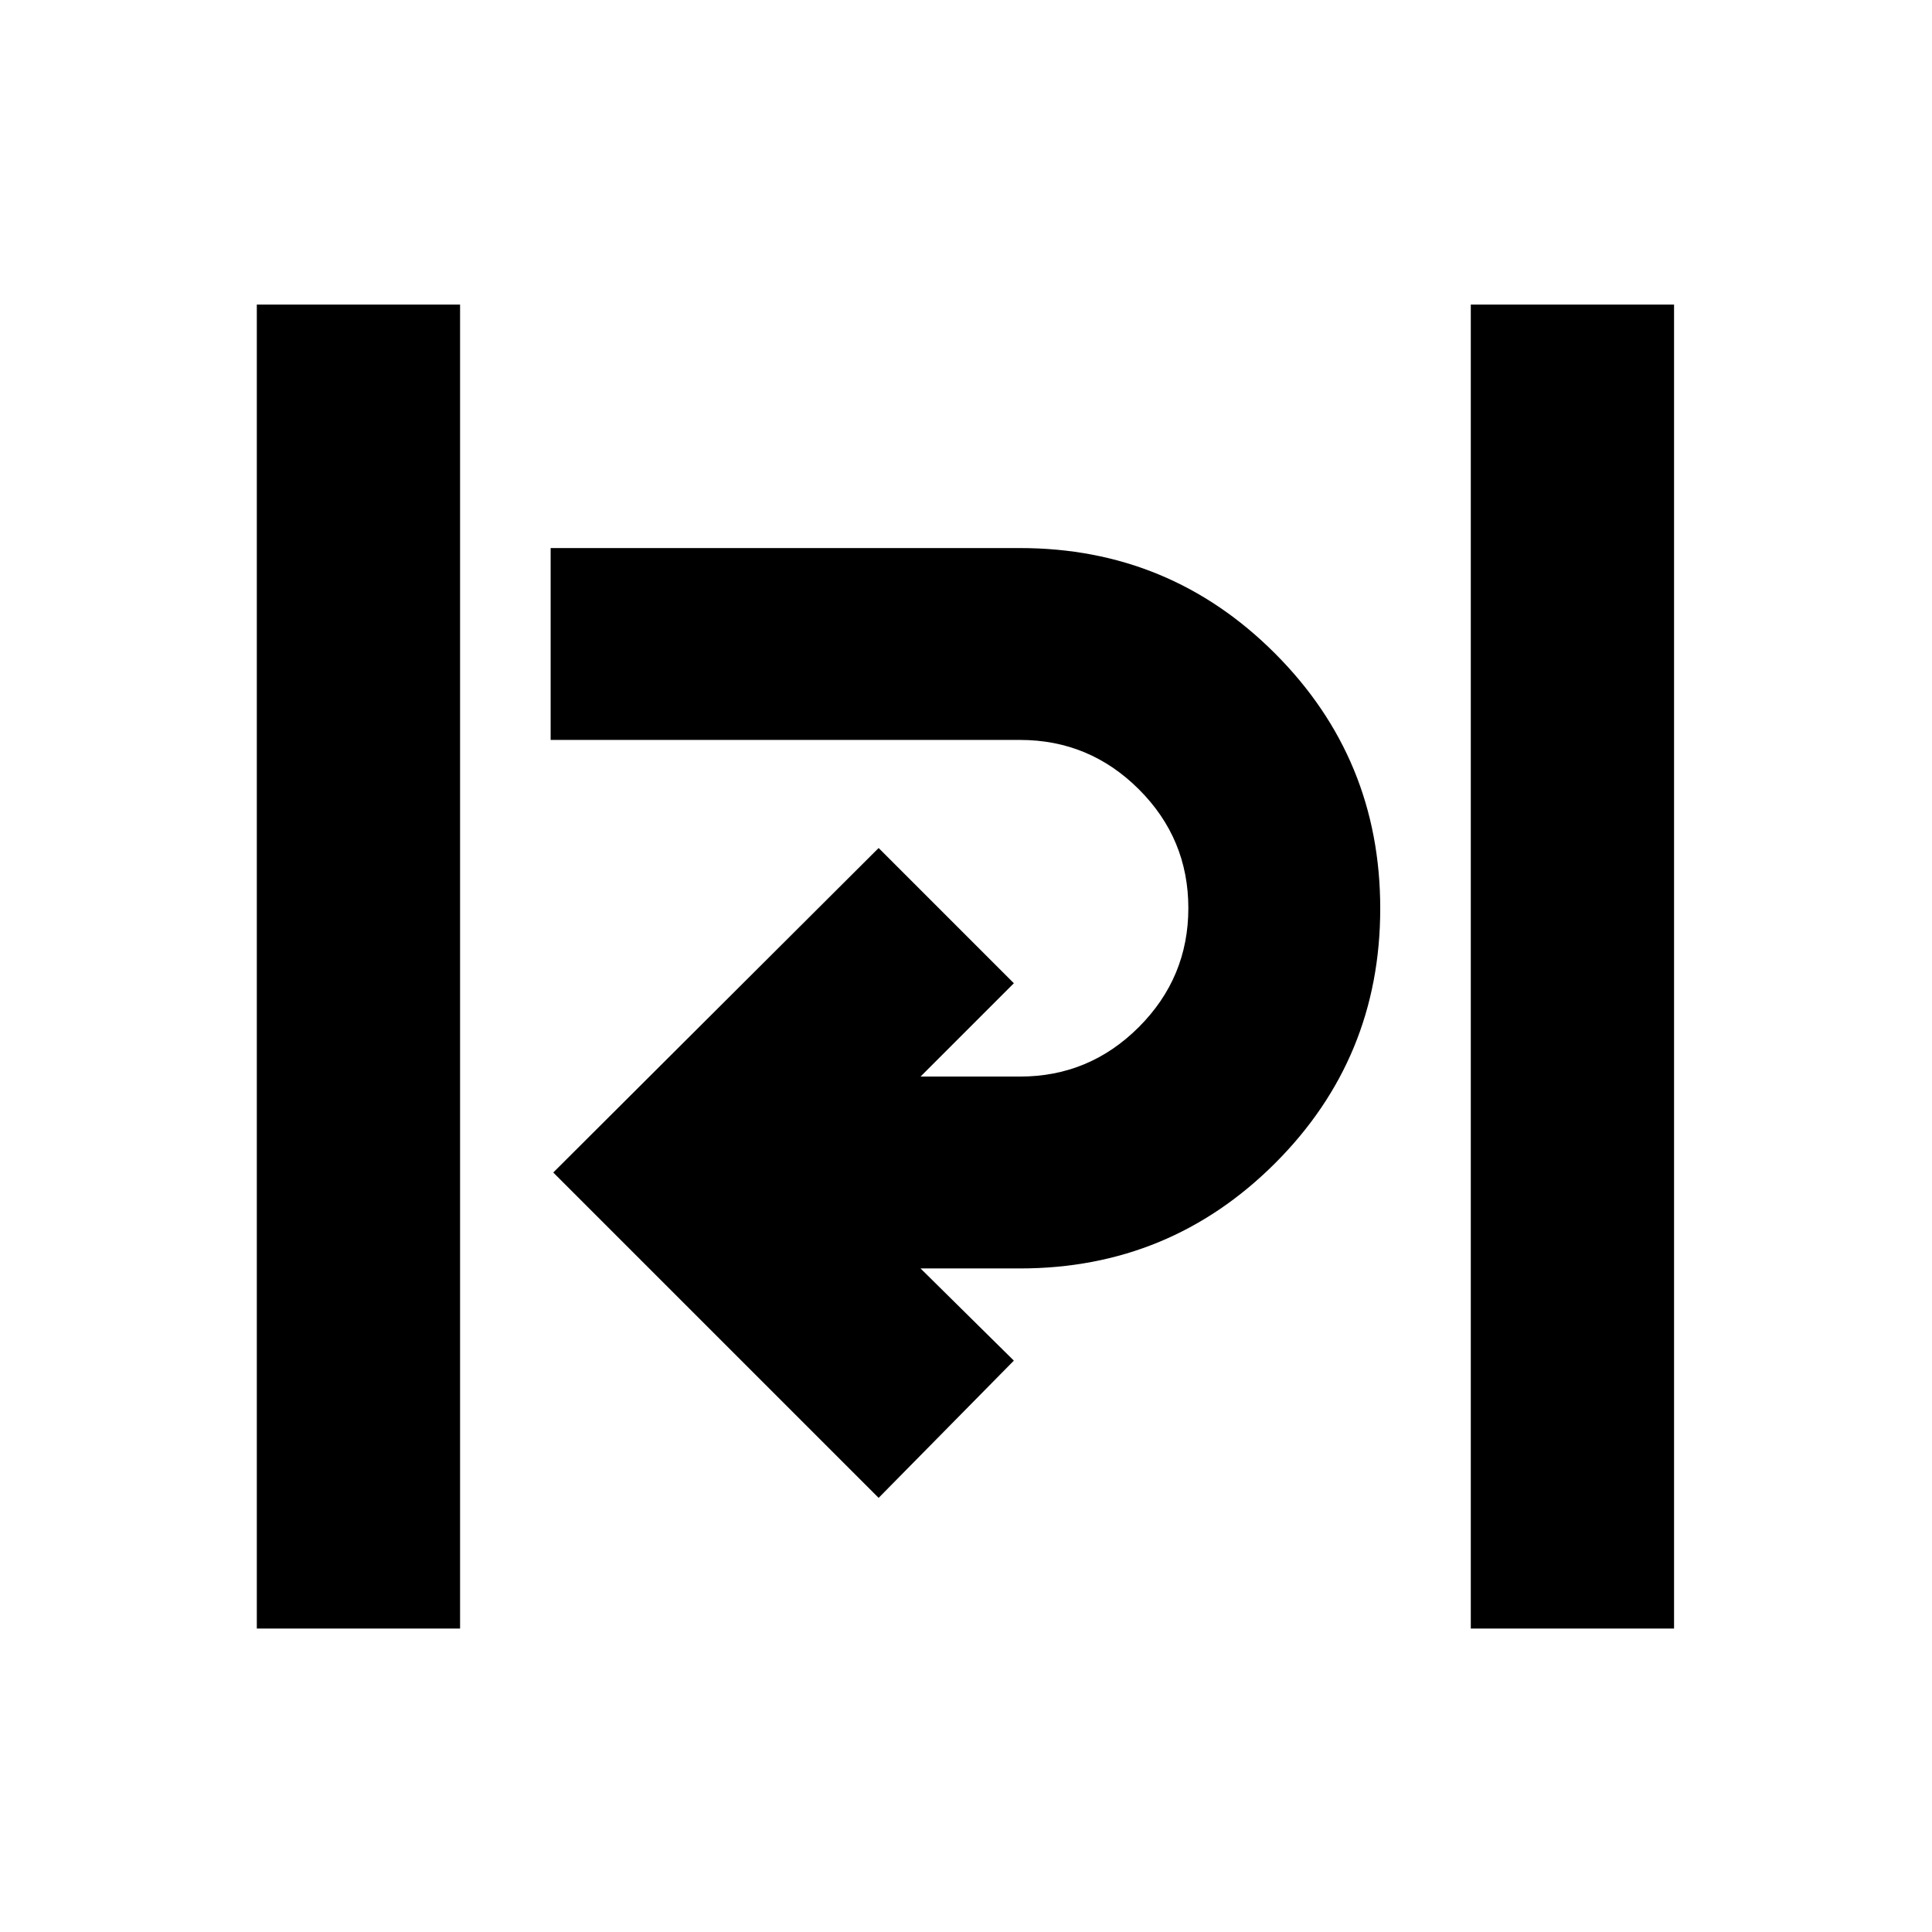 <svg xmlns="http://www.w3.org/2000/svg" height="24" viewBox="0 -960 960 960" width="24"><path d="M127.61-150.78v-657.87h101v657.87h-101Zm603.22 0v-657.87h101v657.87h-101Zm-294.24-64.94L274.91-377.39l161.68-161.24 67.19 67.2-46.37 46.37h49.44q34.46 0 59.05-24.61 24.58-24.6 24.58-59.1 0-34.49-24.58-59.02-24.59-24.54-59.05-24.54H273.61v-95.34h233.24q74.36 0 126.67 52.34 52.31 52.35 52.31 126.76 0 74.42-52.31 126.64-52.31 52.21-126.67 52.21h-49.44l46.37 45.81-67.19 68.19Z"/></svg>